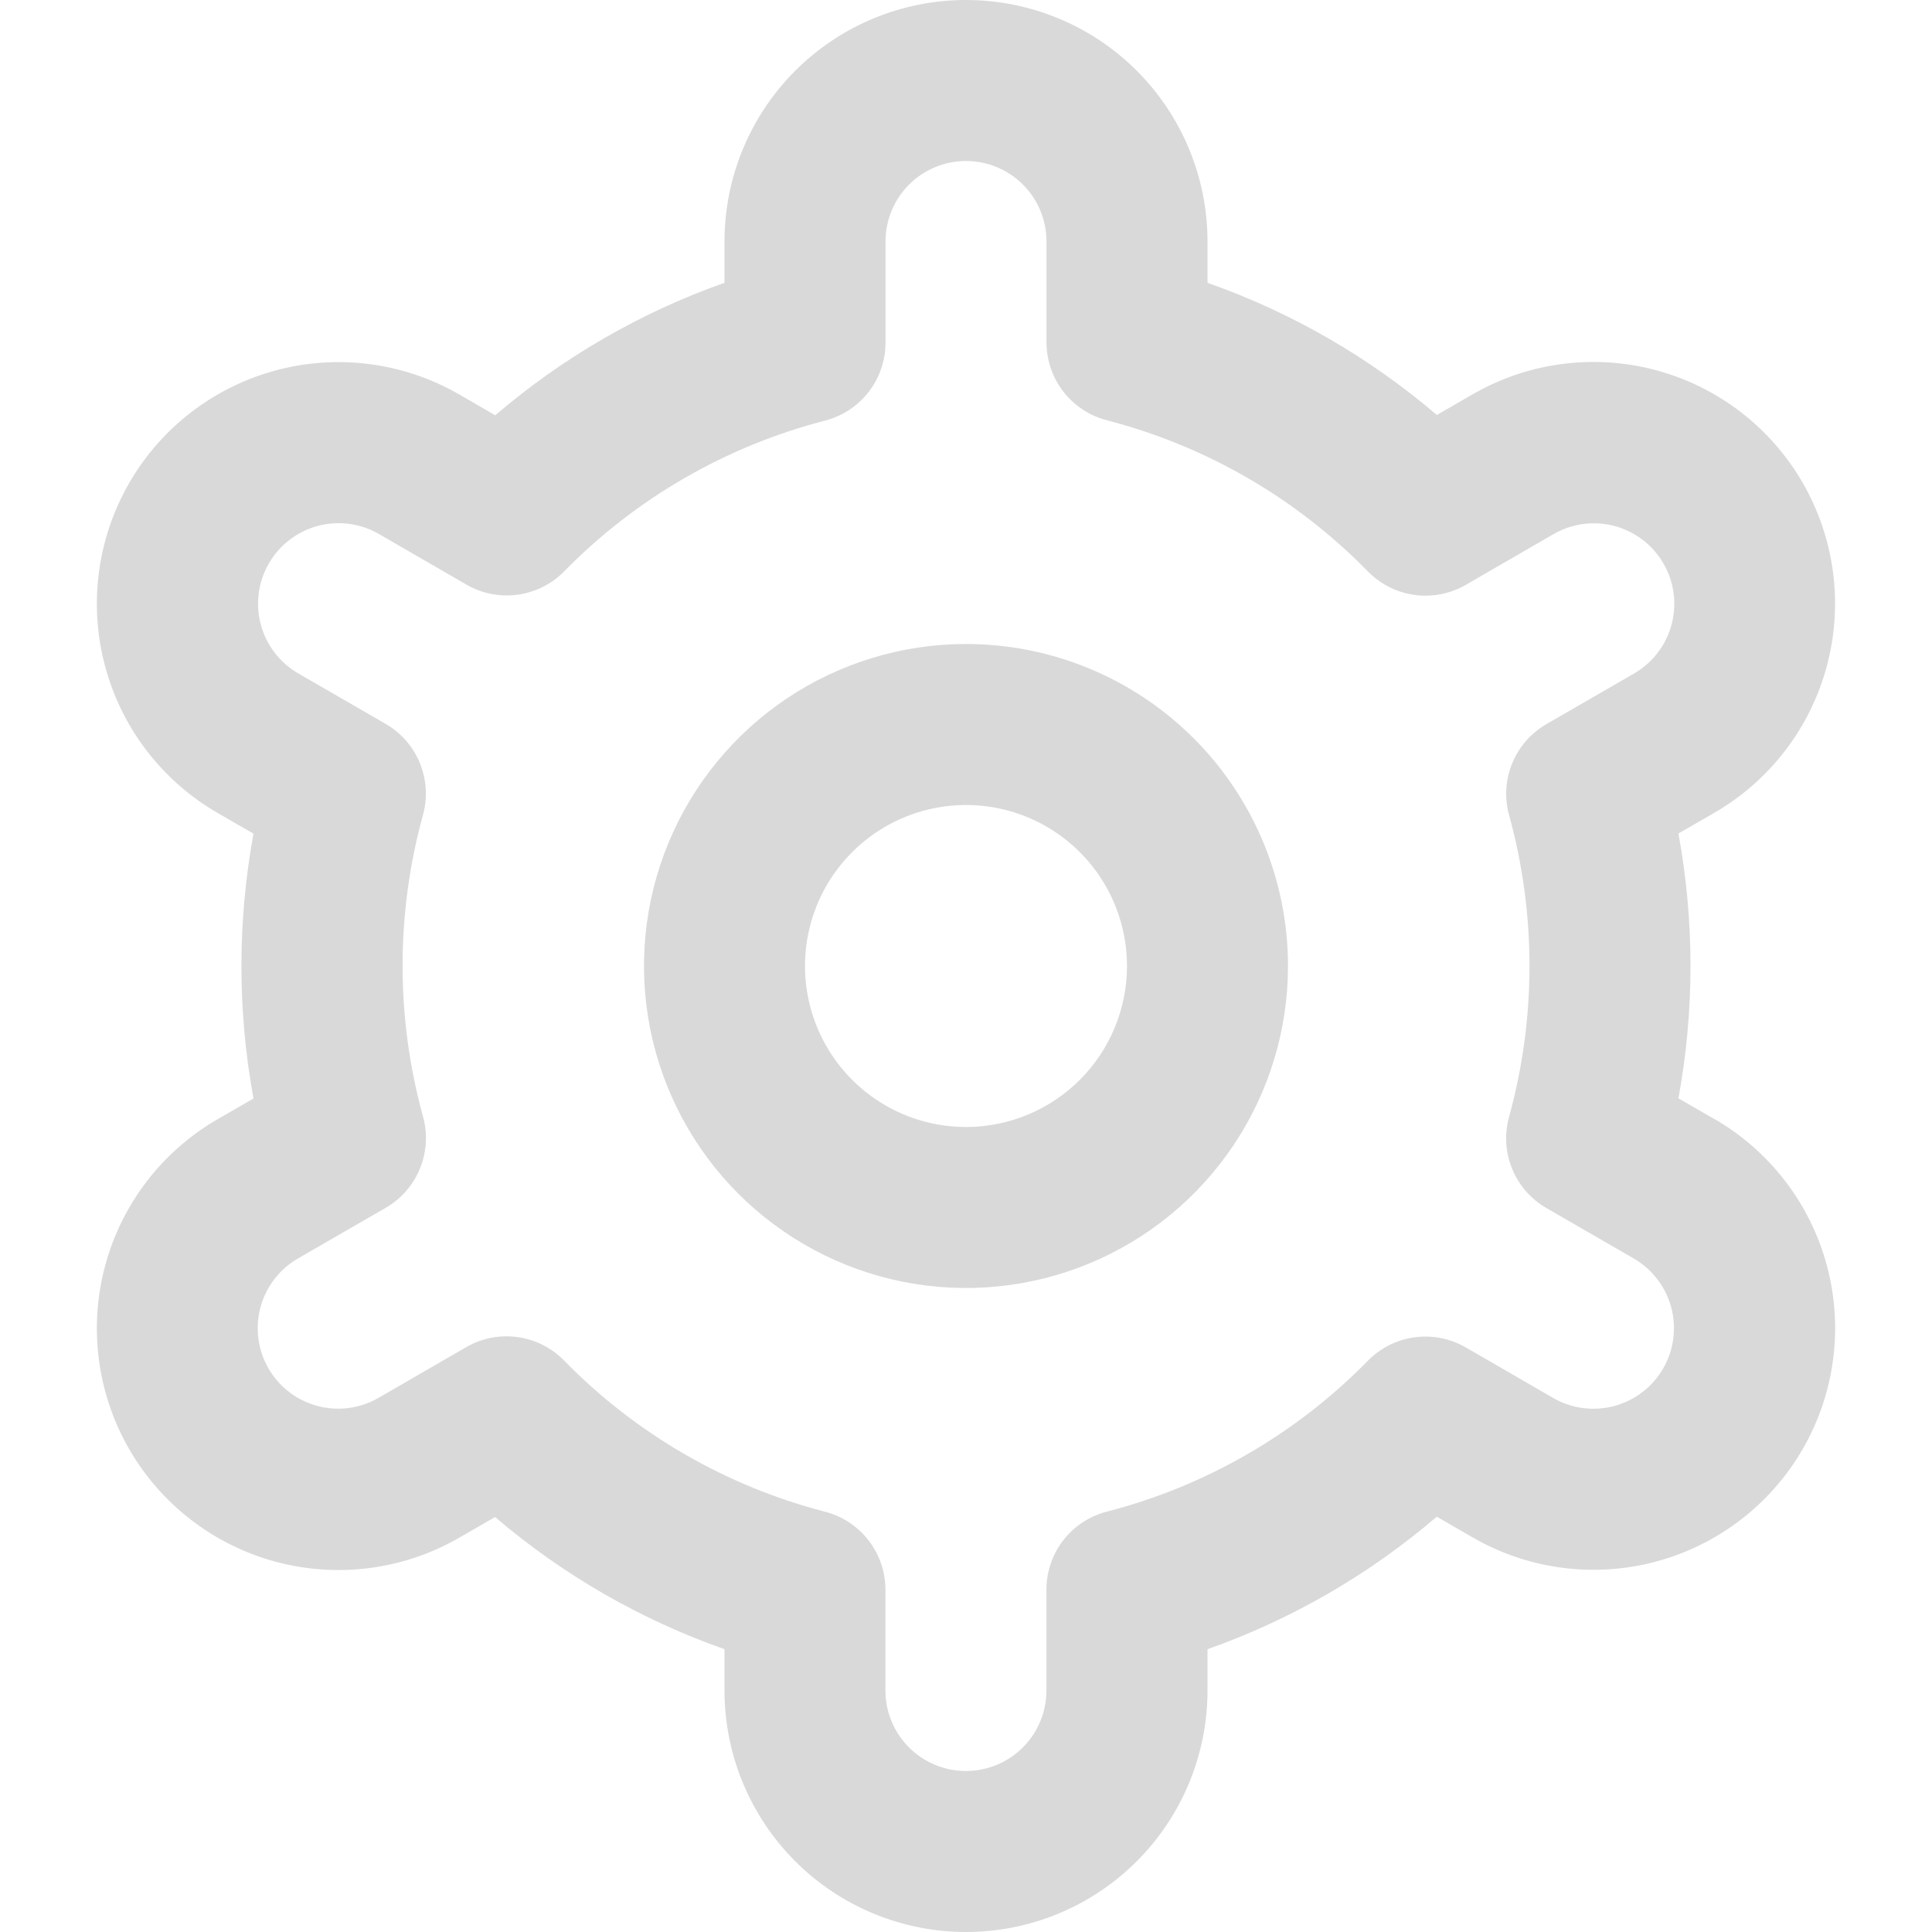 <svg width="512" height="512" viewBox="0 0 512 512" fill="none" xmlns="http://www.w3.org/2000/svg">
<g clip-path="url(#clip0_3515_3277)">
<path d="M255.999 170.667C239.122 170.667 222.624 175.671 208.591 185.048C194.558 194.424 183.62 207.752 177.162 223.344C170.703 238.937 169.013 256.094 172.306 272.648C175.598 289.201 183.726 304.406 195.66 316.34C207.594 328.274 222.799 336.401 239.352 339.694C255.905 342.986 273.062 341.296 288.655 334.838C304.248 328.379 317.575 317.441 326.951 303.408C336.328 289.375 341.333 272.877 341.333 256C341.333 233.368 332.342 211.663 316.339 195.66C300.336 179.657 278.631 170.667 255.999 170.667ZM255.999 298.667C247.561 298.667 239.312 296.164 232.295 291.476C225.279 286.788 219.81 280.124 216.581 272.328C213.351 264.531 212.506 255.953 214.153 247.676C215.799 239.399 219.862 231.797 225.83 225.83C231.797 219.863 239.399 215.799 247.676 214.153C255.952 212.507 264.531 213.352 272.327 216.581C280.124 219.81 286.787 225.279 291.475 232.296C296.164 239.312 298.666 247.561 298.666 256C298.666 267.316 294.171 278.168 286.169 286.17C278.168 294.171 267.315 298.667 255.999 298.667Z" fill="#D9D9D9"/>
<path d="M454.273 296.533L444.801 291.072C449.065 267.871 449.065 244.087 444.801 220.885L454.273 215.424C461.557 211.222 467.942 205.626 473.063 198.956C478.185 192.286 481.942 184.673 484.121 176.551C486.3 168.429 486.858 159.957 485.763 151.619C484.668 143.282 481.942 135.241 477.74 127.957C473.537 120.673 467.941 114.288 461.272 109.167C454.602 104.046 446.988 100.288 438.866 98.109C430.744 95.93 422.273 95.372 413.935 96.467C405.597 97.562 397.557 100.288 390.273 104.491L380.78 109.973C362.85 94.654 342.244 82.779 320.001 74.944V64C320.001 47.026 313.258 30.747 301.256 18.745C289.253 6.743 272.975 0 256.001 0C239.027 0 222.748 6.743 210.746 18.745C198.744 30.747 192.001 47.026 192.001 64V74.944C169.759 82.807 149.16 94.712 131.244 110.059L121.708 104.533C106.997 96.046 89.517 93.751 73.114 98.152C56.711 102.553 42.728 113.289 34.241 128C25.754 142.711 23.459 160.19 27.859 176.593C32.26 192.997 42.997 206.98 57.708 215.467L67.18 220.928C62.915 244.129 62.915 267.913 67.18 291.115L57.708 296.576C42.997 305.063 32.26 319.046 27.859 335.449C23.459 351.852 25.754 369.332 34.241 384.043C42.728 398.753 56.711 409.49 73.114 413.891C89.517 418.292 106.997 415.996 121.708 407.509L131.201 402.027C149.137 417.348 169.75 429.224 192.001 437.056V448C192.001 464.974 198.744 481.253 210.746 493.255C222.748 505.257 239.027 512 256.001 512C272.975 512 289.253 505.257 301.256 493.255C313.258 481.253 320.001 464.974 320.001 448V437.056C342.243 429.193 362.842 417.289 380.758 401.941L390.294 407.445C405.005 415.932 422.485 418.228 438.888 413.827C455.291 409.426 469.274 398.689 477.761 383.979C486.248 369.268 488.543 351.788 484.143 335.385C479.742 318.982 469.005 304.999 454.294 296.512L454.273 296.533ZM399.916 215.979C407.14 242.156 407.14 269.801 399.916 295.979C398.654 300.535 398.942 305.381 400.734 309.756C402.525 314.131 405.719 317.787 409.814 320.149L432.94 333.504C437.842 336.333 441.42 340.994 442.887 346.461C444.353 351.928 443.587 357.753 440.758 362.656C437.929 367.559 433.269 371.137 427.802 372.603C422.335 374.069 416.509 373.304 411.606 370.475L388.438 357.077C384.34 354.704 379.568 353.761 374.875 354.399C370.183 355.036 365.835 357.217 362.518 360.597C343.53 379.982 319.608 393.813 293.334 400.597C288.748 401.776 284.685 404.448 281.784 408.19C278.884 411.933 277.311 416.534 277.313 421.269V448C277.313 453.658 275.065 459.084 271.065 463.085C267.064 467.086 261.638 469.333 255.98 469.333C250.322 469.333 244.895 467.086 240.895 463.085C236.894 459.084 234.646 453.658 234.646 448V421.291C234.649 416.556 233.076 411.954 230.175 408.212C227.274 404.469 223.211 401.798 218.625 400.619C192.35 393.807 168.435 379.946 149.462 360.533C146.145 357.153 141.798 354.972 137.105 354.335C132.412 353.697 127.641 354.64 123.542 357.013L100.417 370.389C97.99 371.812 95.305 372.741 92.518 373.122C89.73 373.503 86.895 373.329 84.175 372.61C81.455 371.891 78.904 370.641 76.669 368.932C74.434 367.223 72.559 365.089 71.153 362.652C69.746 360.216 68.835 357.525 68.472 354.735C68.11 351.945 68.302 349.111 69.04 346.396C69.777 343.681 71.044 341.138 72.767 338.915C74.491 336.691 76.638 334.831 79.084 333.44L102.209 320.085C106.304 317.723 109.498 314.067 111.29 309.692C113.081 305.317 113.369 300.471 112.108 295.915C104.883 269.737 104.883 242.092 112.108 215.915C113.346 211.368 113.045 206.539 111.25 202.182C109.456 197.825 106.269 194.185 102.188 191.829L79.062 178.475C74.16 175.646 70.582 170.985 69.115 165.518C67.649 160.051 68.415 154.225 71.244 149.323C74.073 144.42 78.733 140.842 84.2 139.376C89.667 137.909 95.493 138.675 100.396 141.504L123.564 154.901C127.651 157.28 132.412 158.234 137.1 157.612C141.788 156.99 146.137 154.829 149.462 151.467C168.451 132.082 192.373 118.251 218.646 111.467C223.246 110.284 227.32 107.6 230.222 103.84C233.125 100.08 234.689 95.459 234.668 90.709V64C234.668 58.342 236.915 52.916 240.916 48.915C244.917 44.914 250.343 42.667 256.001 42.667C261.659 42.667 267.085 44.914 271.086 48.915C275.087 52.916 277.334 58.342 277.334 64V90.709C277.332 95.444 278.905 100.046 281.806 103.788C284.706 107.531 288.77 110.202 293.356 111.381C319.638 118.19 343.561 132.051 362.54 151.467C365.856 154.847 370.204 157.028 374.897 157.665C379.59 158.303 384.361 157.36 388.46 154.987L411.585 141.611C414.012 140.188 416.697 139.259 419.484 138.878C422.272 138.497 425.107 138.671 427.827 139.39C430.547 140.109 433.098 141.359 435.333 143.068C437.568 144.777 439.443 146.911 440.849 149.348C442.256 151.784 443.167 154.475 443.53 157.265C443.892 160.055 443.699 162.889 442.962 165.604C442.225 168.319 440.958 170.862 439.234 173.085C437.511 175.309 435.364 177.169 432.918 178.56L409.793 191.915C405.719 194.276 402.541 197.92 400.755 202.276C398.968 206.633 398.673 211.458 399.916 216V215.979Z" fill="#D9D9D9"/>
</g>
<defs>
<clipPath id="clip0_3515_3277">
<rect width="512" height="512" fill="white"/>
</clipPath>
</defs>
</svg>
